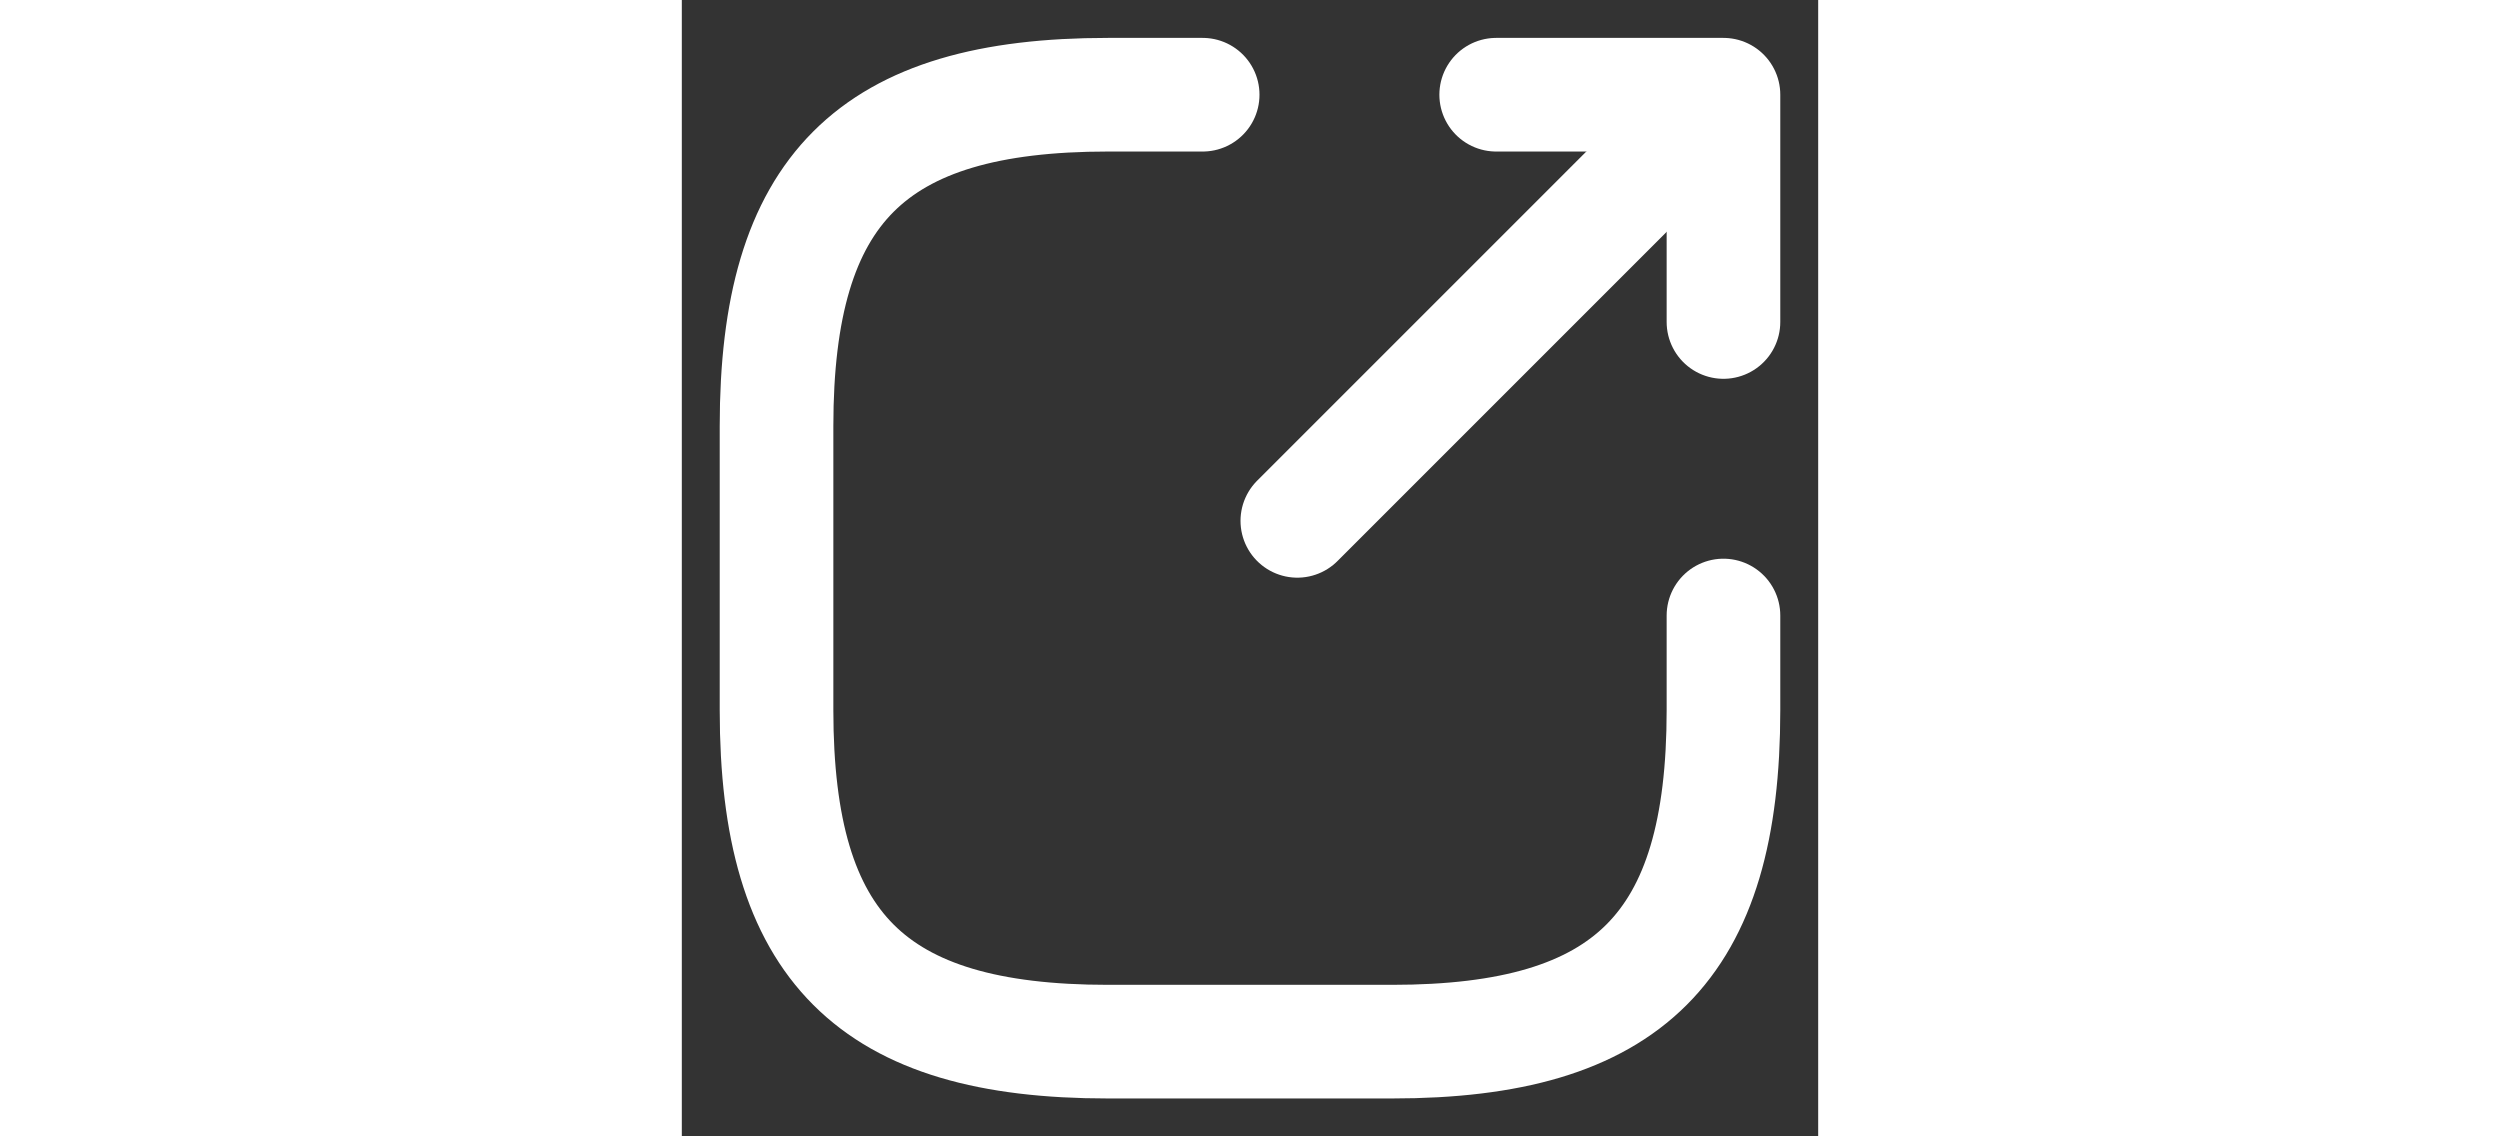 <svg width="66" height="30" viewBox="0 0 20 20" fill="none" xmlns="http://www.w3.org/2000/svg">
<rect x="0" y="0" width="20" height="20" fill="#333333" stroke="none"/>
<path d="M10.833 9.167L17.667 2.333" stroke="white" stroke-width="2" stroke-linecap="round" stroke-linejoin="round"/>
<path d="M18.333 5.667V1.667H14.333" stroke="white" stroke-width="2" stroke-linecap="round" stroke-linejoin="round"/>
<path d="M9.167 1.667H7.5C3.333 1.667 1.667 3.333 1.667 7.5V12.5C1.667 16.667 3.333 18.333 7.5 18.333H12.5C16.667 18.333 18.333 16.667 18.333 12.5V10.833" stroke="white" stroke-width="2" stroke-linecap="round" stroke-linejoin="round"/>
</svg>
